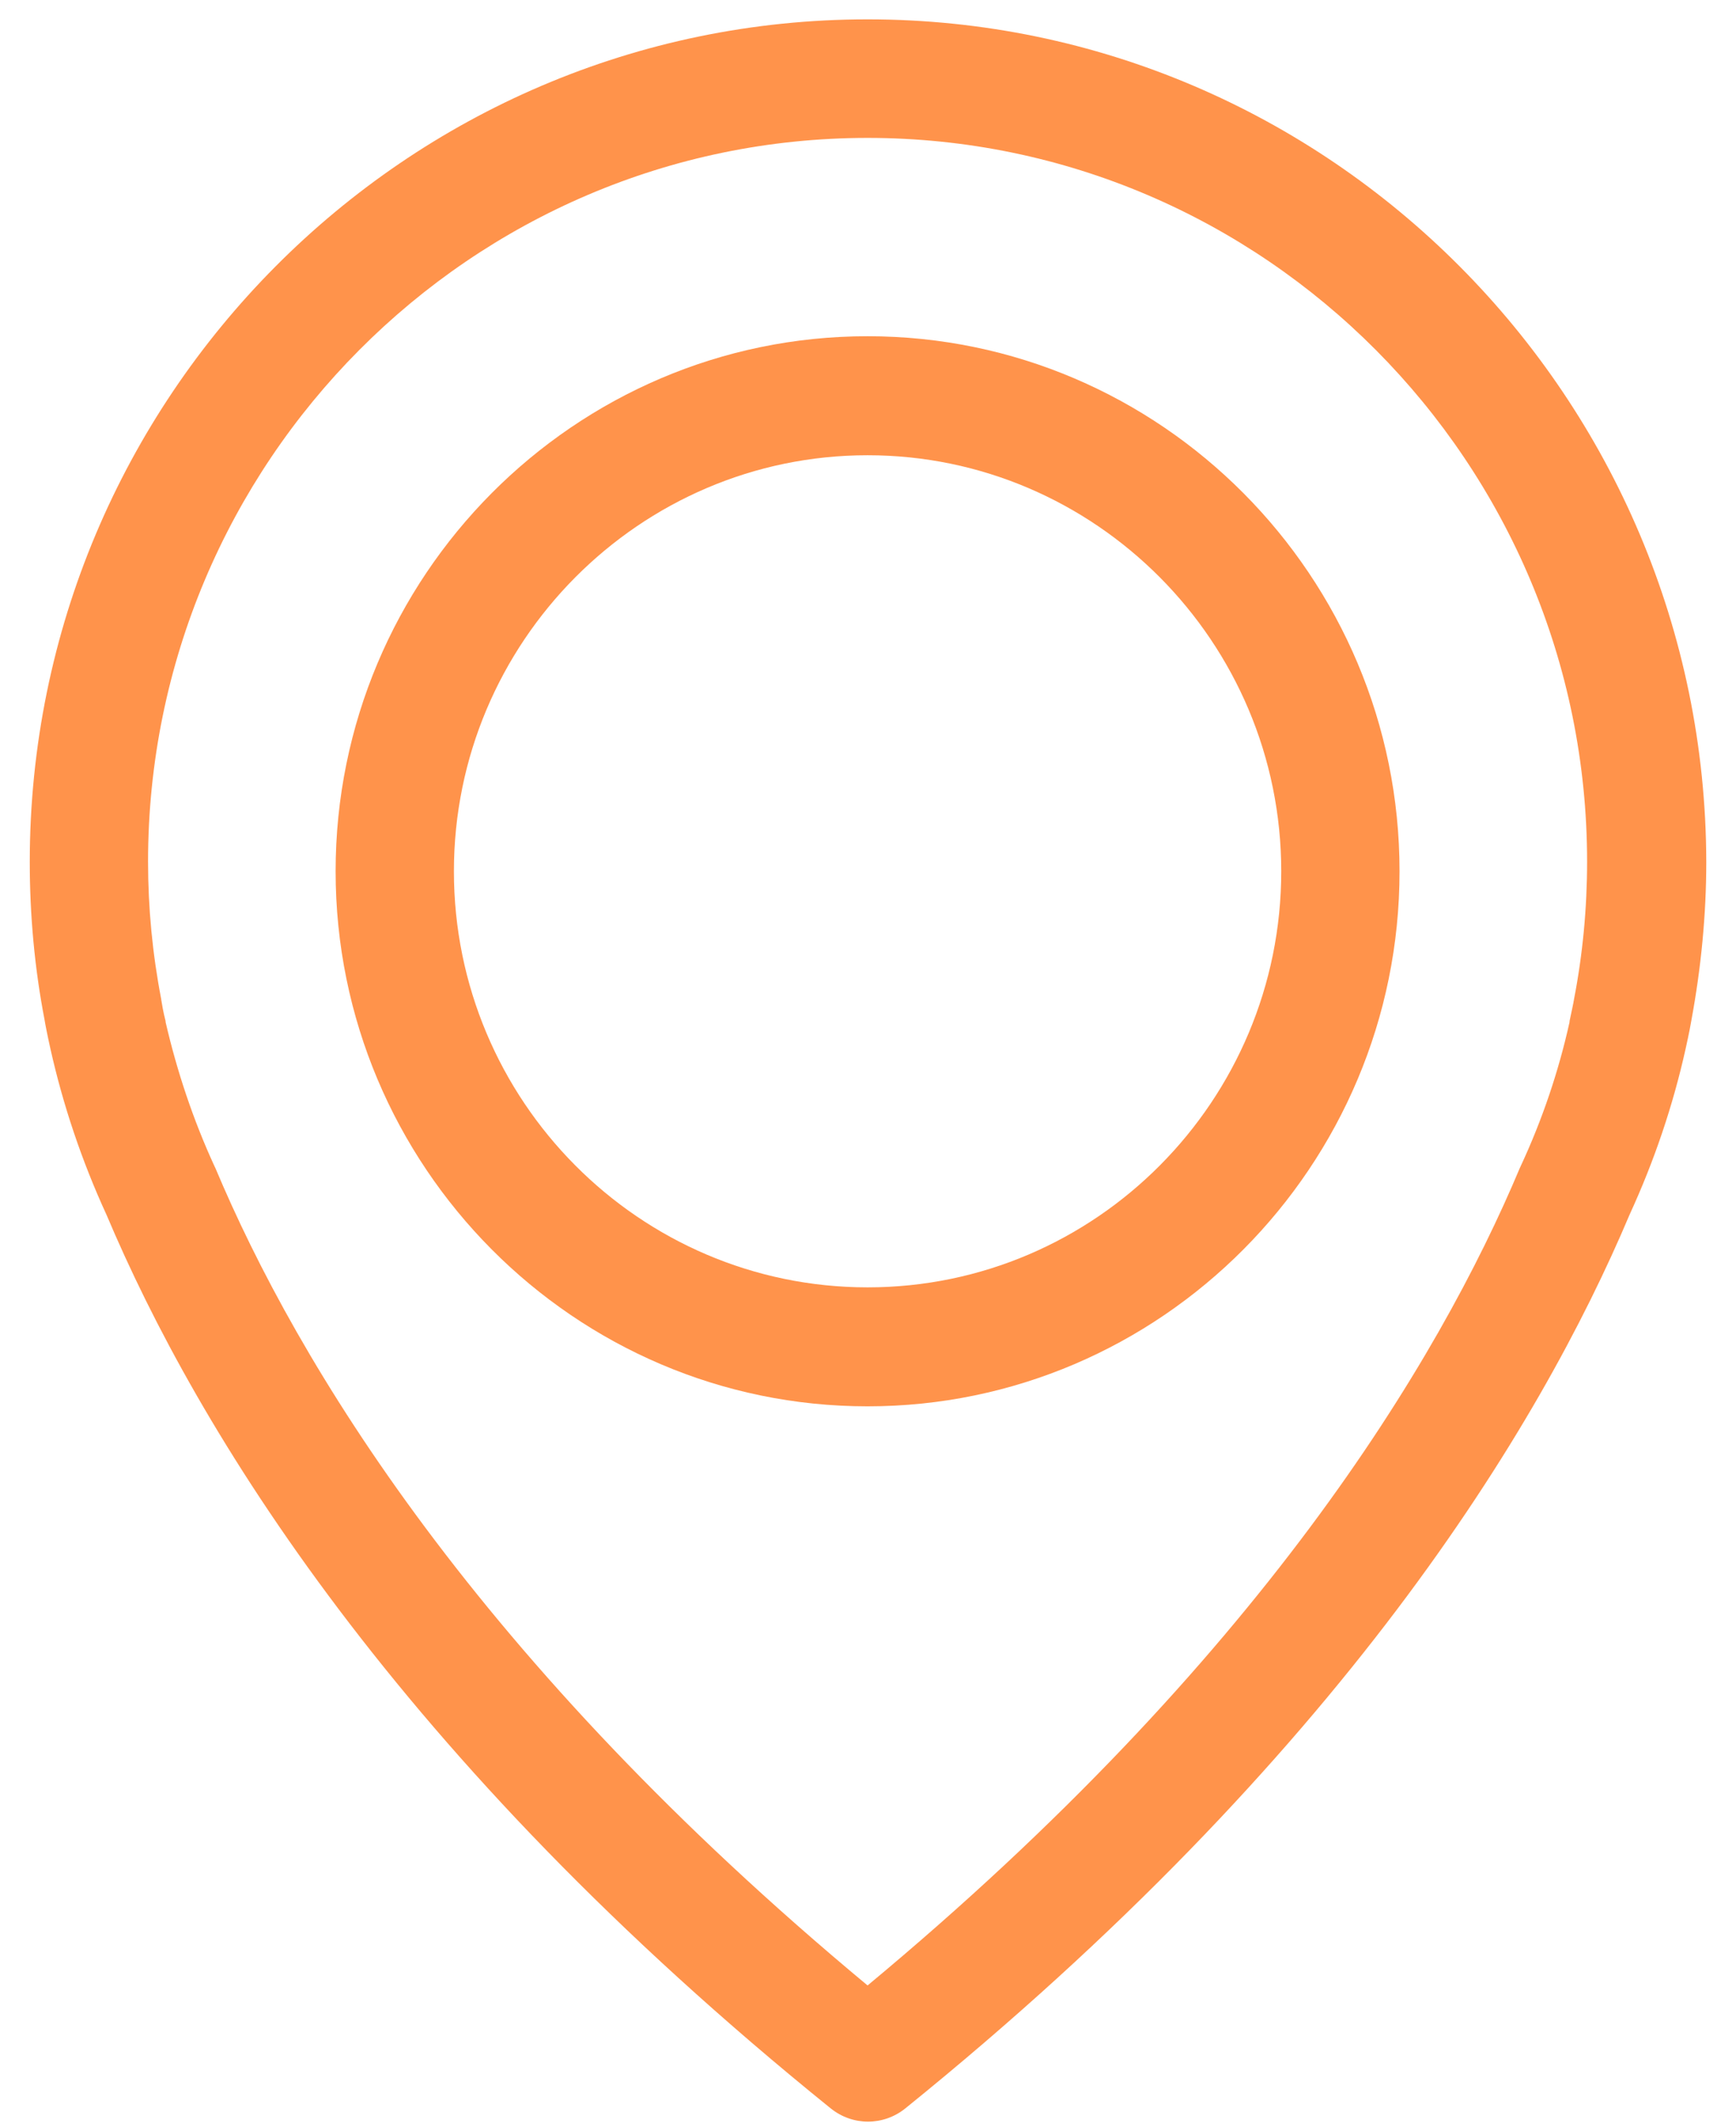 <svg width="49" height="60" viewBox="0 0 49 60" fill="none" xmlns="http://www.w3.org/2000/svg">
<path d="M24.488 0.546C11.452 0.546 0.84 11.212 0.84 24.315C0.84 25.807 0.976 27.311 1.26 28.778C1.273 28.865 1.322 29.126 1.421 29.574C1.78 31.177 2.312 32.756 3.004 34.26C5.552 40.29 11.155 49.551 23.449 59.472C23.758 59.72 24.13 59.844 24.5 59.844C24.872 59.844 25.243 59.72 25.552 59.472C37.834 49.551 43.449 40.29 45.997 34.26C46.689 32.756 47.221 31.19 47.58 29.574C47.679 29.126 47.728 28.865 47.741 28.778C48.013 27.311 48.161 25.807 48.161 24.315C48.136 11.212 37.524 0.546 24.488 0.546ZM44.426 28.194C44.426 28.218 44.414 28.243 44.414 28.268C44.401 28.33 44.364 28.517 44.302 28.803C44.302 28.815 44.302 28.815 44.302 28.828C43.993 30.22 43.535 31.575 42.929 32.88C42.917 32.893 42.917 32.918 42.905 32.93C40.592 38.437 35.521 46.841 24.488 56.003C13.456 46.841 8.385 38.437 6.072 32.93C6.059 32.918 6.059 32.893 6.047 32.88C5.453 31.587 4.996 30.22 4.674 28.828C4.674 28.815 4.674 28.815 4.674 28.803C4.6 28.517 4.575 28.33 4.563 28.268C4.563 28.243 4.55 28.218 4.55 28.181C4.303 26.901 4.179 25.608 4.179 24.303C4.179 13.052 13.295 3.89 24.488 3.89C35.681 3.89 44.797 13.052 44.797 24.303C44.797 25.62 44.673 26.926 44.426 28.194Z" fill="#FF934B"/>
<path d="M24.488 9.484C16.213 9.484 9.473 16.259 9.473 24.576C9.473 32.893 16.213 39.668 24.488 39.668C32.762 39.668 39.503 32.893 39.503 24.576C39.503 16.259 32.762 9.484 24.488 9.484ZM24.488 36.312C18.044 36.312 12.812 31.041 12.812 24.576C12.812 18.112 18.056 12.841 24.488 12.841C30.919 12.841 36.164 18.112 36.164 24.576C36.164 31.041 30.932 36.312 24.488 36.312Z" fill="#FF934B"/>
</svg>
